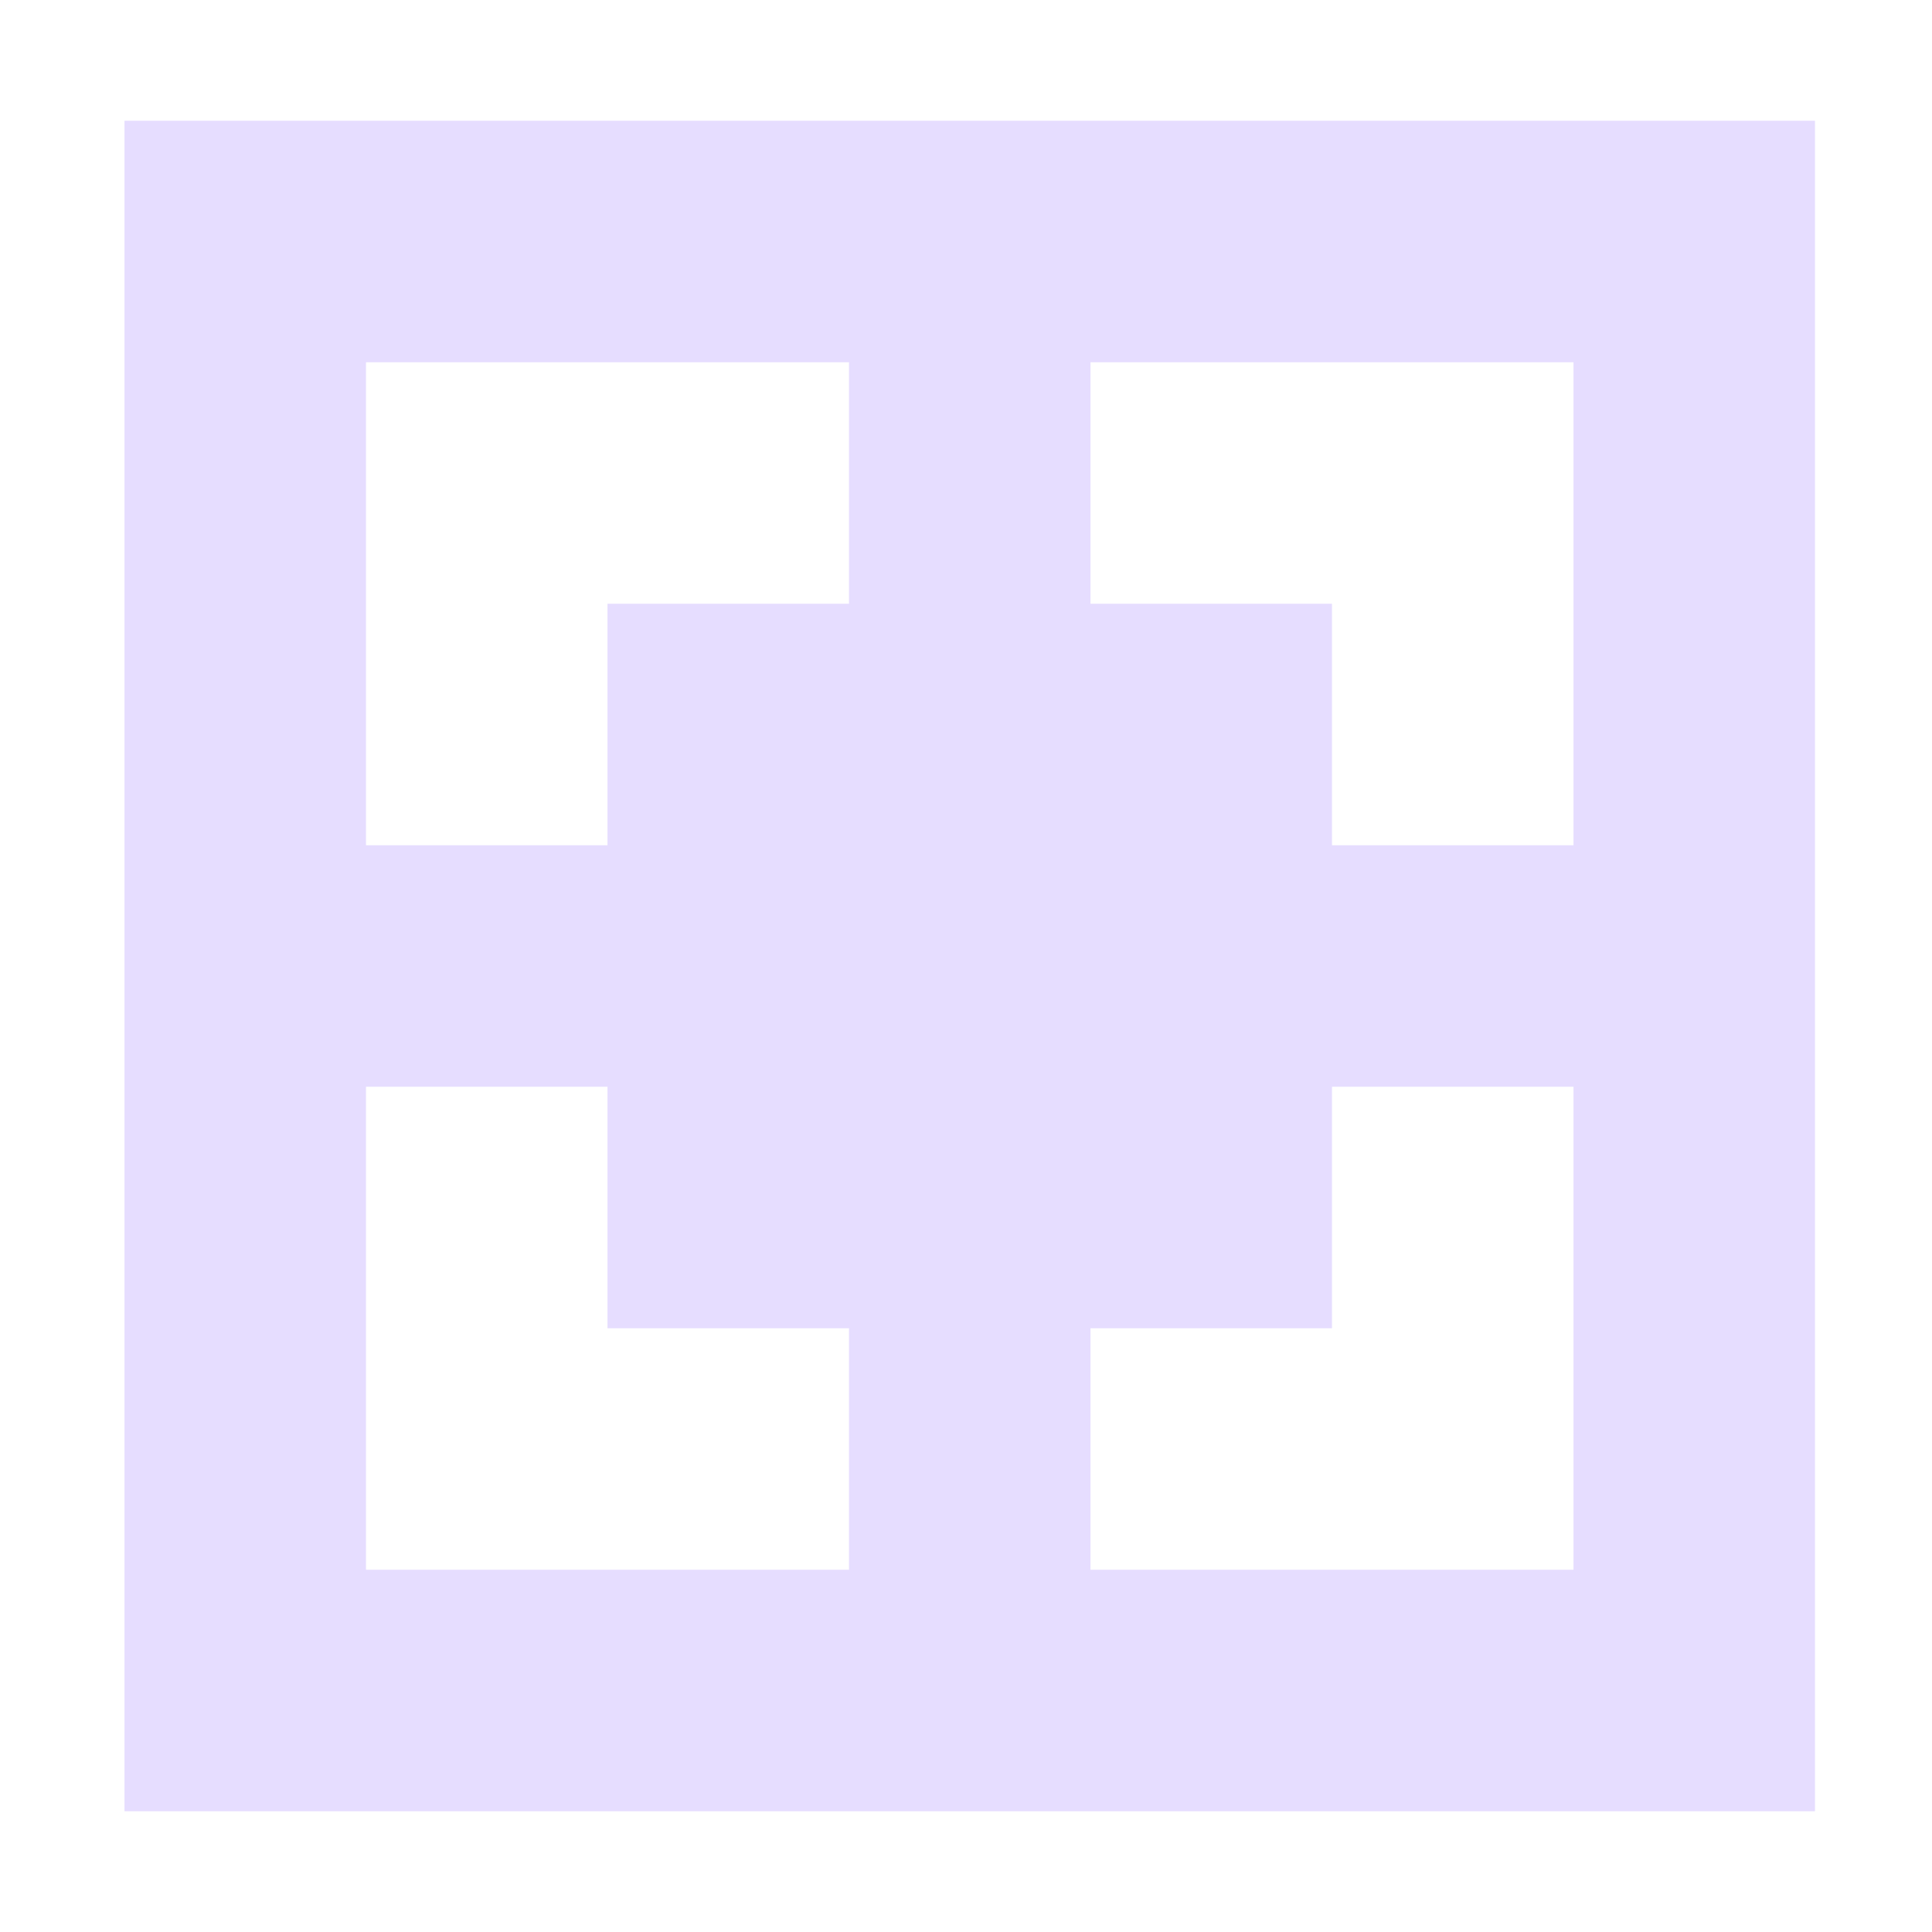 <svg xmlns="http://www.w3.org/2000/svg" width="16" height="16" version="1.1">
 <defs>
  <linearGradient id="linearGradient3946">
   <stop id="stop3948" offset="0" style="stop-color:#000000;stop-opacity:0.747"/>
   <stop id="stop3950" offset="1" style="stop-color:#000000;stop-opacity:0.024"/>
  </linearGradient>
  <linearGradient id="linearGradient3830-9">
   <stop style="stop-color:#000000;stop-opacity:0.747" id="stop3832-7" offset="0"/>
   <stop style="stop-color:#000000;stop-opacity:0.024" id="stop3834-5" offset="1"/>
  </linearGradient>
  <linearGradient id="linearGradient3984">
   <stop style="stop-color:#f4deba" id="stop3986" offset="0"/>
   <stop style="stop-color:#de9625;stop-opacity:0" id="stop3988" offset="1"/>
  </linearGradient>
 </defs>
 <g id="layer1" transform="translate(-31.976,-220.362)">
  <path fill="#E6DDFF" d="M 1.031 1 L 1.031 15 L 15.031 15 L 15.031 1 L 1.031 1 z M 3.031 3 L 7.031 3 L 7.031 5 L 5.031 5 L 5.031 7 L 3.031 7 L 3.031 3 z M 9.031 3 L 13.031 3 L 13.031 7 L 11.031 7 L 11.031 5 L 9.031 5 L 9.031 3 z M 3.031 9 L 5.031 9 L 5.031 11 L 7.031 11 L 7.031 13 L 3.031 13 L 3.031 9 z M 11.031 9 L 13.031 9 L 13.031 13 L 9.031 13 L 9.031 11 L 11.031 11 L 11.031 9 z" transform="translate(31.976,220.362)"/>
 </g>
</svg>
